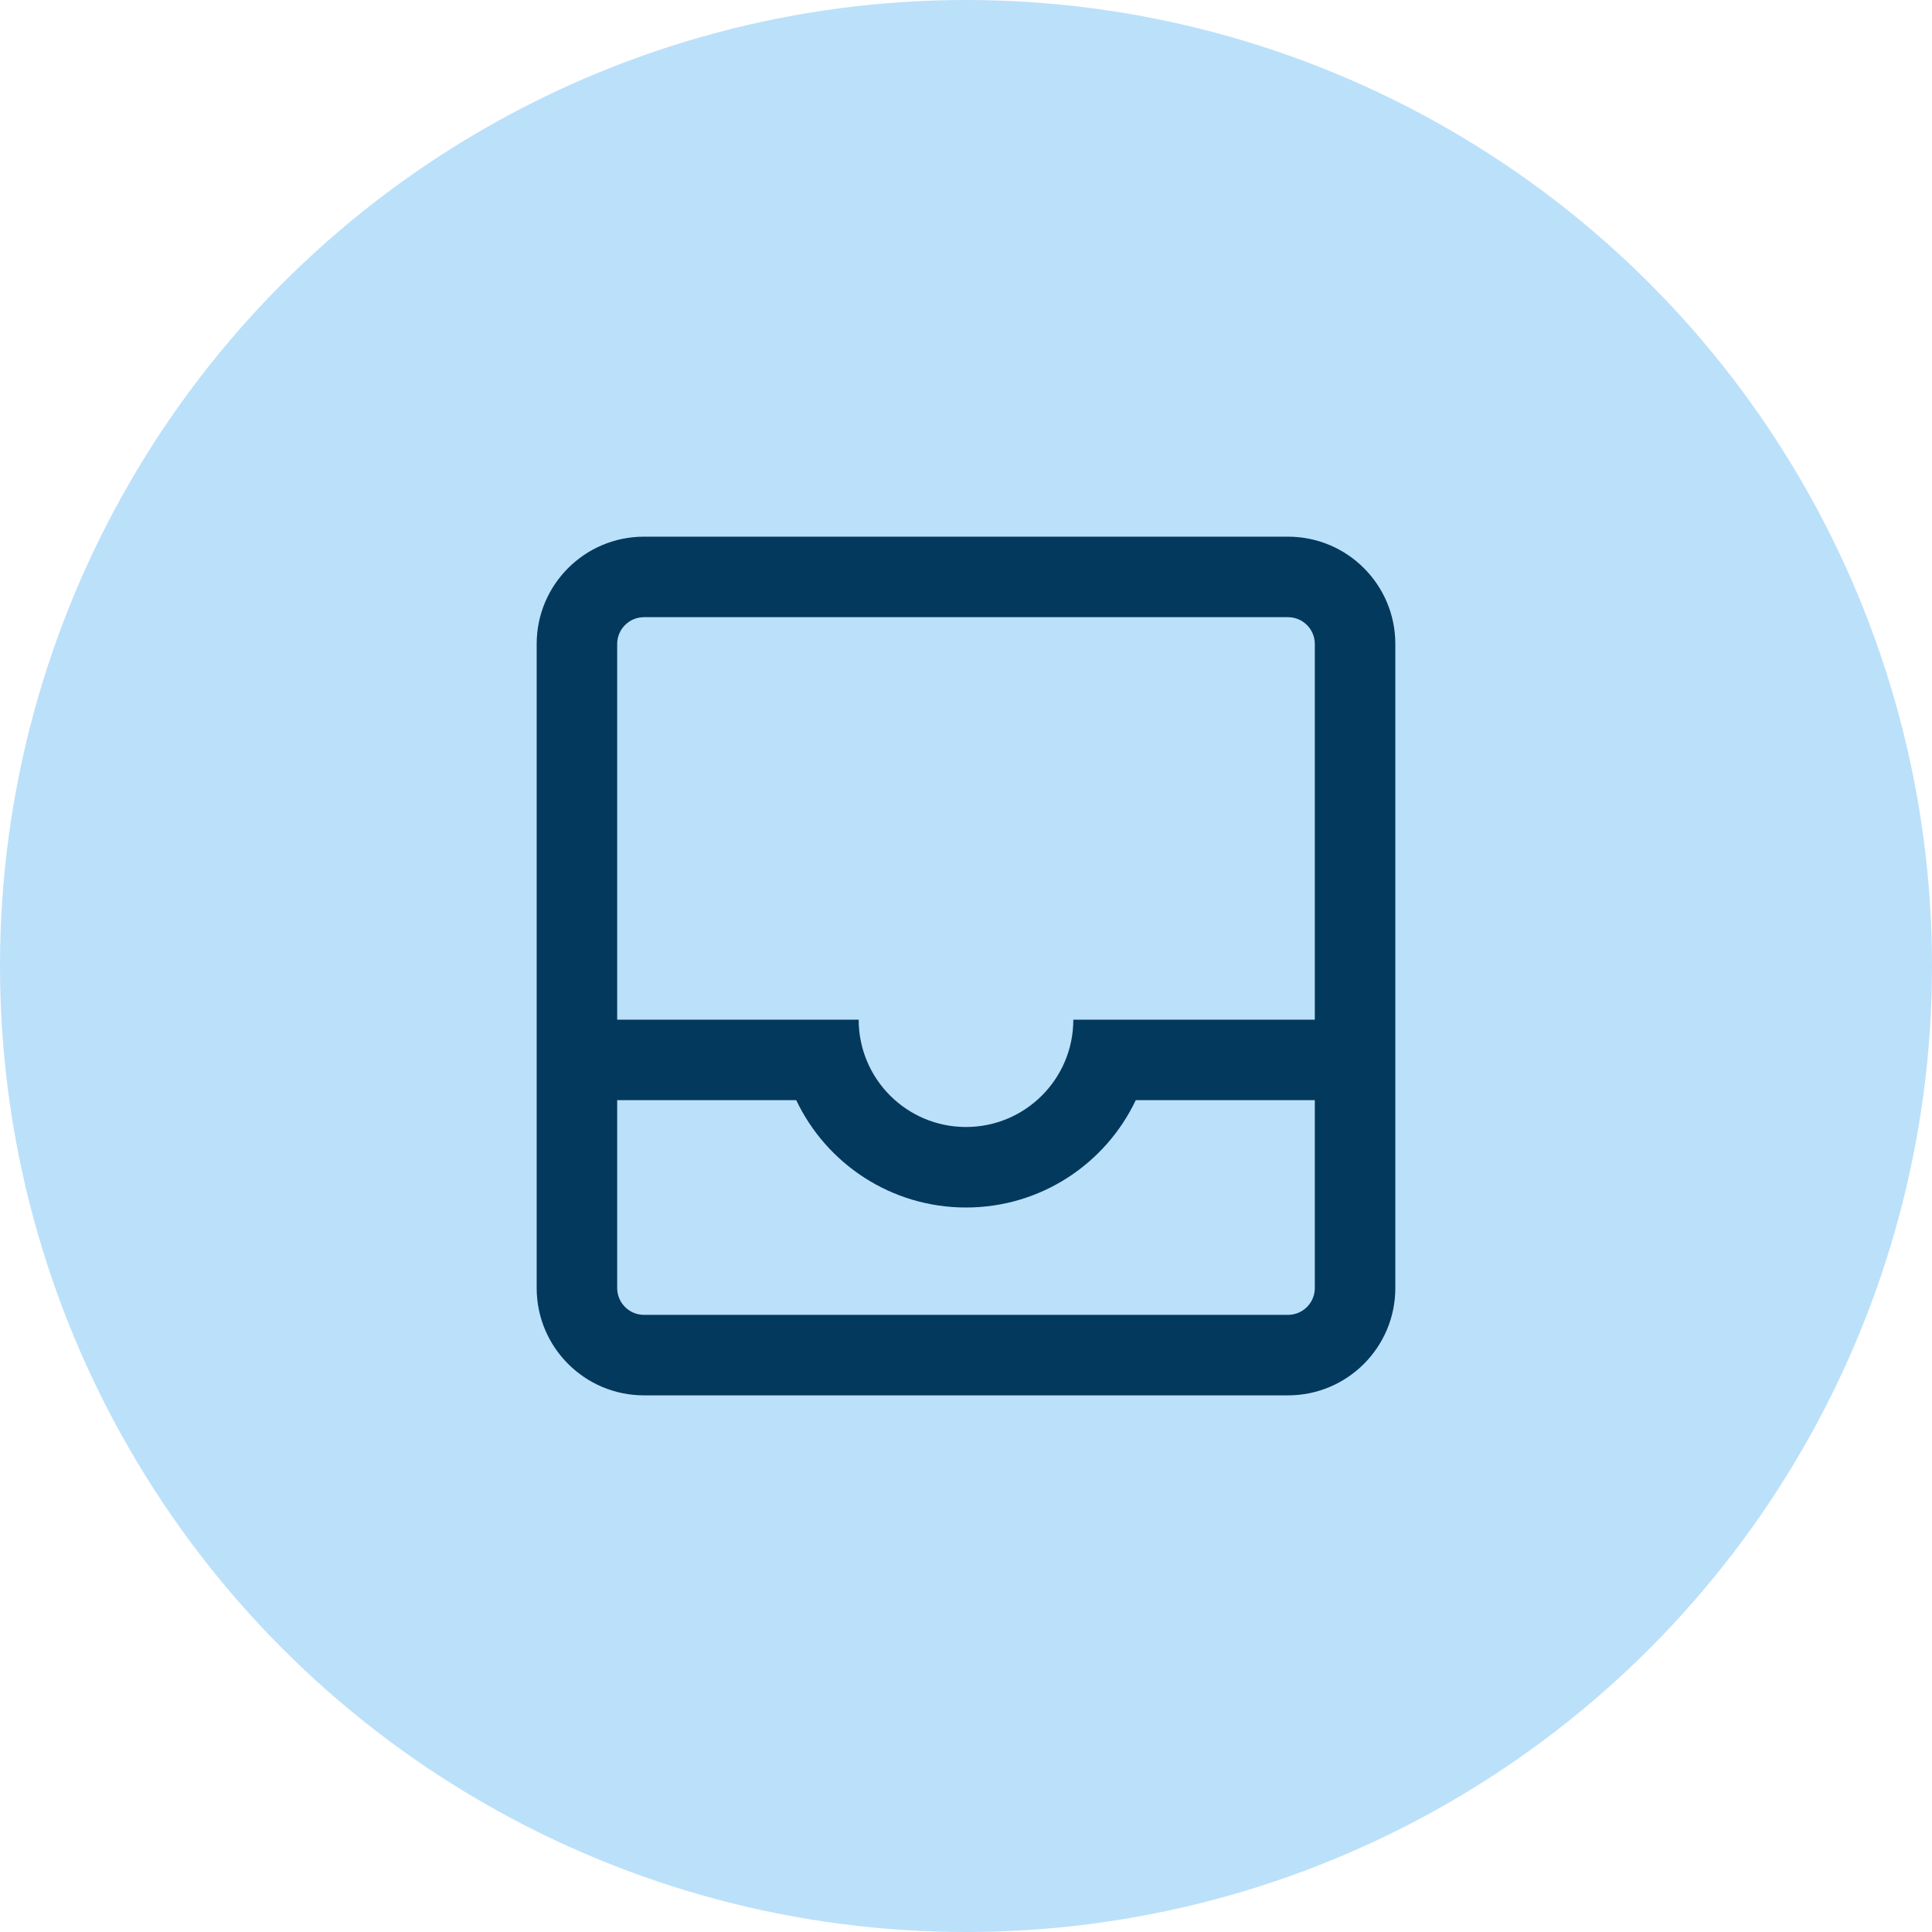 <svg width="60" height="60" viewBox="0 0 60 60" fill="none" xmlns="http://www.w3.org/2000/svg">
<circle cx="30" cy="30" r="30" fill="#BBE0FA"/>
<path fill-rule="evenodd" clip-rule="evenodd" d="M16.667 20C16.667 18.159 18.159 16.667 20 16.667H40C41.841 16.667 43.333 18.159 43.333 20V40C43.333 41.841 41.841 43.334 40 43.334H20C18.159 43.334 16.667 41.841 16.667 40V20ZM20 19.167H40C40.46 19.167 40.833 19.54 40.833 20V31.667H33.333C33.333 33.508 31.841 35 30 35C28.159 35 26.667 33.508 26.667 31.667H19.167V20C19.167 19.54 19.54 19.167 20 19.167ZM19.167 34.167V40C19.167 40.461 19.54 40.834 20 40.834H40C40.46 40.834 40.833 40.461 40.833 40V34.167H35.272C34.336 36.138 32.327 37.5 30 37.5C27.673 37.5 25.664 36.138 24.728 34.167H19.167Z" fill="#02395C"/>
</svg>

